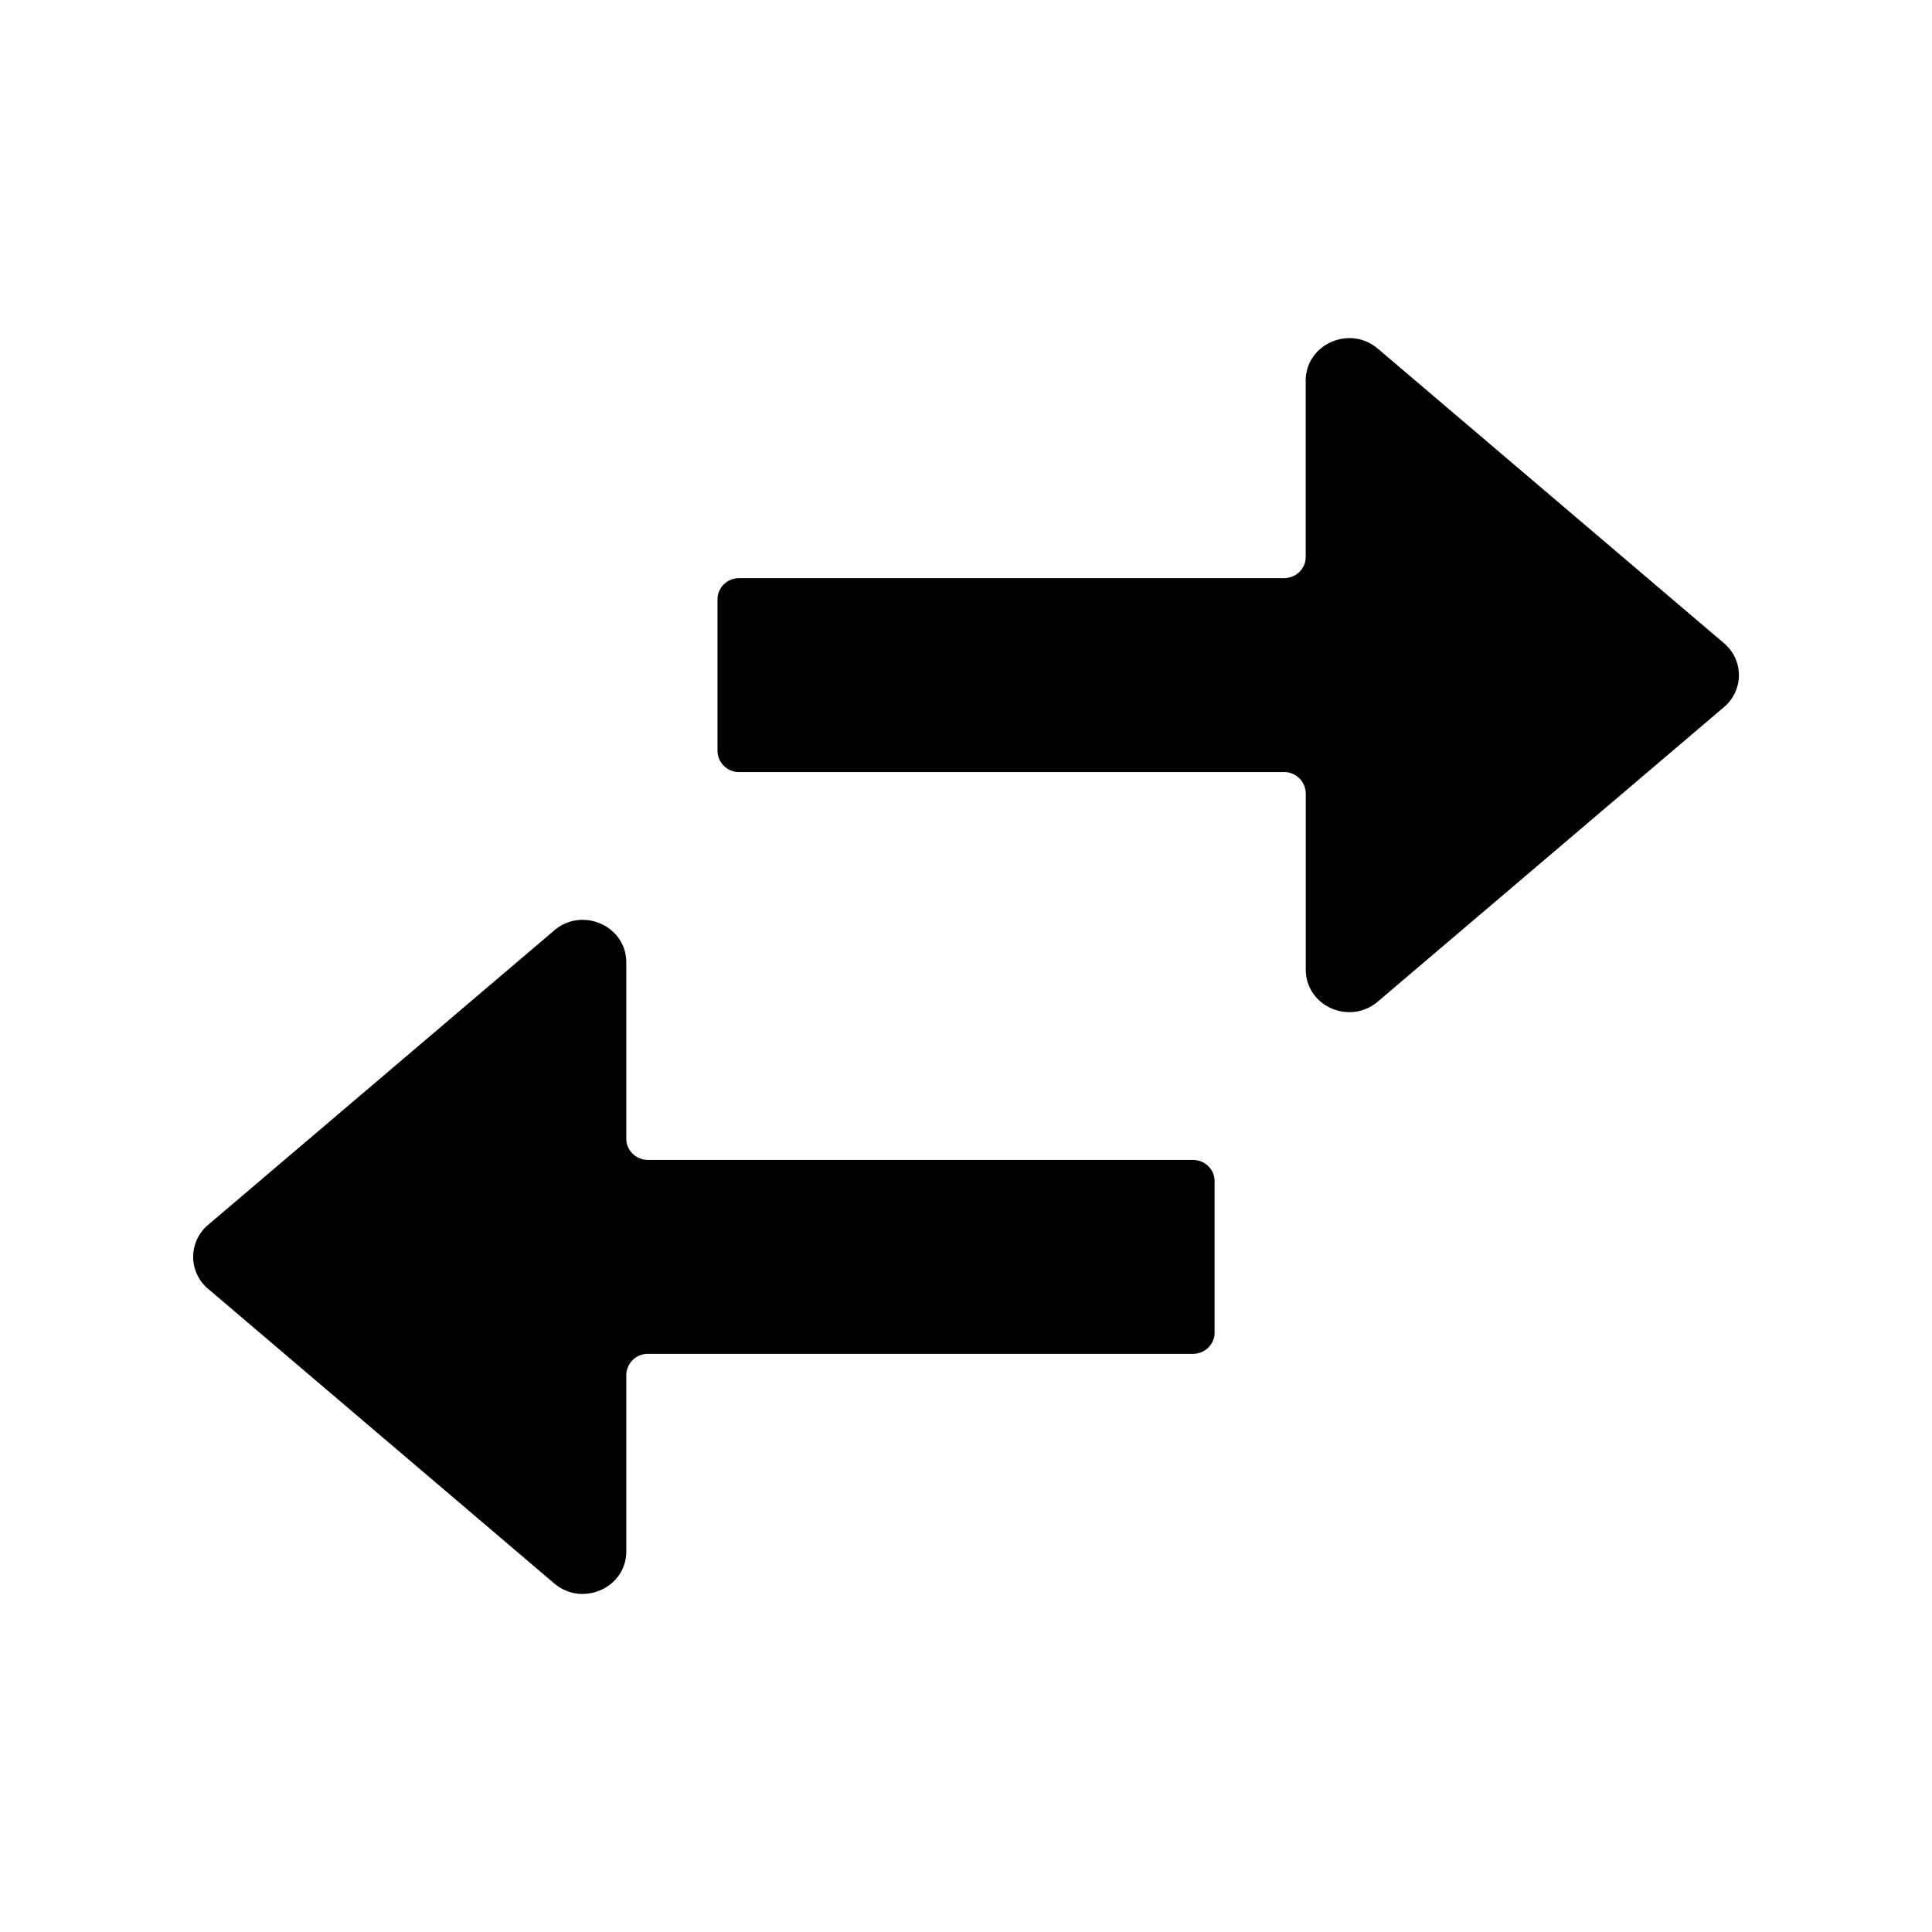 <svg xmlns="http://www.w3.org/2000/svg" width="24" height="24" fill="none" viewBox="0 0 24 24">
  <path fill="#000" fill-rule="evenodd" d="M7.78 14.146c0 .145.121.263.27.263h6.768c.15 0 .27.118.27.263v1.883c0 .145-.12.263-.27.263H8.05a.267.267 0 0 0-.27.263v2.191c0 .453-.546.695-.896.397L2.585 16.01a.518.518 0 0 1 0-.794l4.3-3.658c.349-.298.895-.056.895.397v2.19Zm8.44-4.291a.267.267 0 0 0-.27-.264H9.183a.267.267 0 0 1-.27-.263V7.446c0-.146.12-.264.27-.264h6.767c.15 0 .27-.118.27-.263v-2.19c0-.453.547-.695.896-.398l4.3 3.659a.518.518 0 0 1 0 .794l-4.3 3.658c-.35.298-.895.056-.895-.397v-2.19Z" clip-rule="evenodd"/>
</svg>

